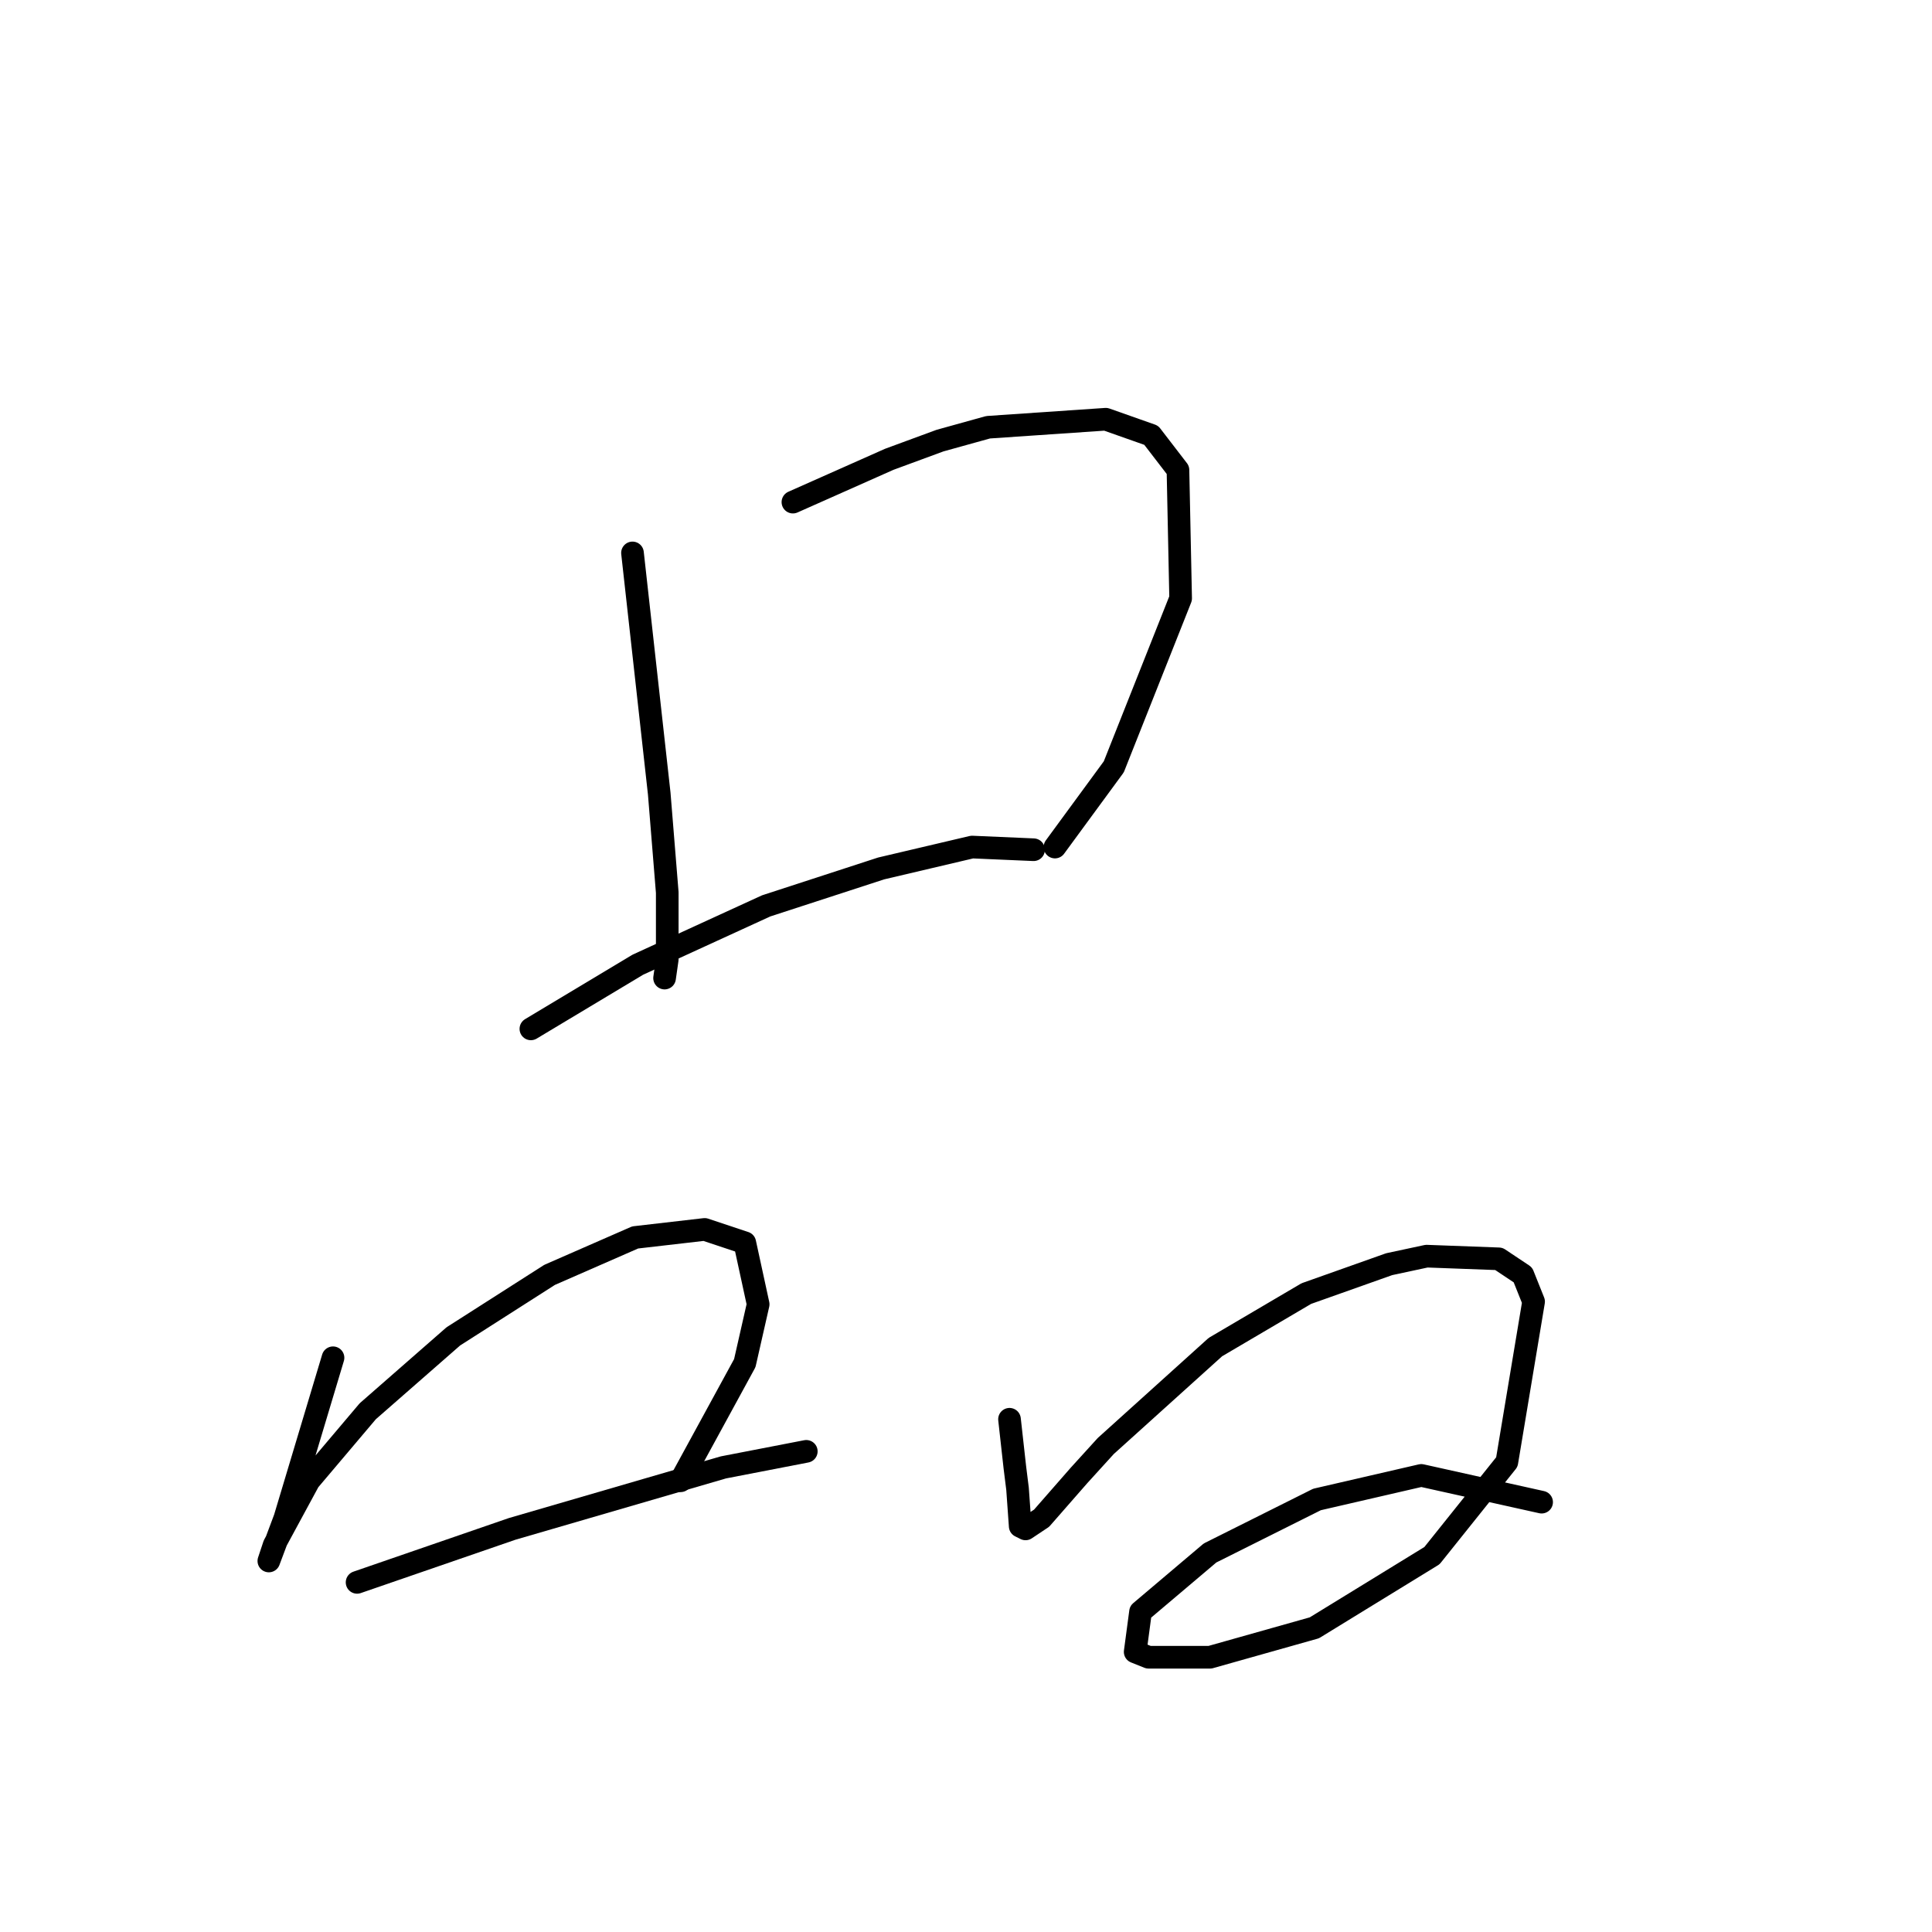 <?xml version="1.0" standalone="no"?>
    <svg width="256" height="256" xmlns="http://www.w3.org/2000/svg" version="1.1">
    <polyline stroke="black" stroke-width="3" stroke-linecap="round" fill="transparent" stroke-linejoin="round" points="83.808 73.265 85.58 89.209 87.351 105.152 88.414 118.262 88.414 127.119 88.06 129.599 88.06 129.599 " />
        <polyline stroke="black" stroke-width="3" stroke-linecap="round" fill="transparent" stroke-linejoin="round" points="105.066 66.533 111.444 63.699 117.821 60.864 124.553 58.384 130.931 56.613 146.52 55.55 152.543 57.676 156.086 62.282 156.441 79.288 147.583 101.609 139.788 112.239 139.788 112.239 " />
        <polyline stroke="black" stroke-width="3" stroke-linecap="round" fill="transparent" stroke-linejoin="round" points="70.345 136.331 77.431 132.08 84.517 127.828 101.523 120.033 116.758 115.073 128.805 112.239 136.954 112.593 136.954 112.593 " />
        <polyline stroke="black" stroke-width="3" stroke-linecap="round" fill="transparent" stroke-linejoin="round" points="44.126 179.911 40.937 190.54 37.748 201.169 36.686 204.004 35.623 206.838 36.331 204.712 40.937 196.209 48.732 186.997 60.07 177.076 72.825 168.927 84.162 163.967 93.374 162.904 98.689 164.676 100.46 172.825 98.689 180.619 90.186 196.209 90.186 196.209 " />
        <polyline stroke="black" stroke-width="3" stroke-linecap="round" fill="transparent" stroke-linejoin="round" points="47.315 209.672 57.59 206.129 67.864 202.586 95.854 194.437 106.838 192.311 106.838 192.311 " />
        <polyline stroke="black" stroke-width="3" stroke-linecap="round" fill="transparent" stroke-linejoin="round" points="133.765 188.06 134.119 191.249 134.474 194.437 134.828 197.272 135.182 202.232 135.891 202.586 138.017 201.169 142.977 195.5 146.52 191.603 161.047 178.494 173.093 171.407 184.076 167.51 189.037 166.447 198.603 166.802 201.792 168.927 203.209 172.47 199.666 193.729 189.745 206.129 174.156 215.696 160.338 219.593 152.189 219.593 150.417 218.884 151.126 213.57 160.338 205.775 174.51 198.689 188.328 195.5 204.272 199.043 204.272 199.043 " />
        </svg>